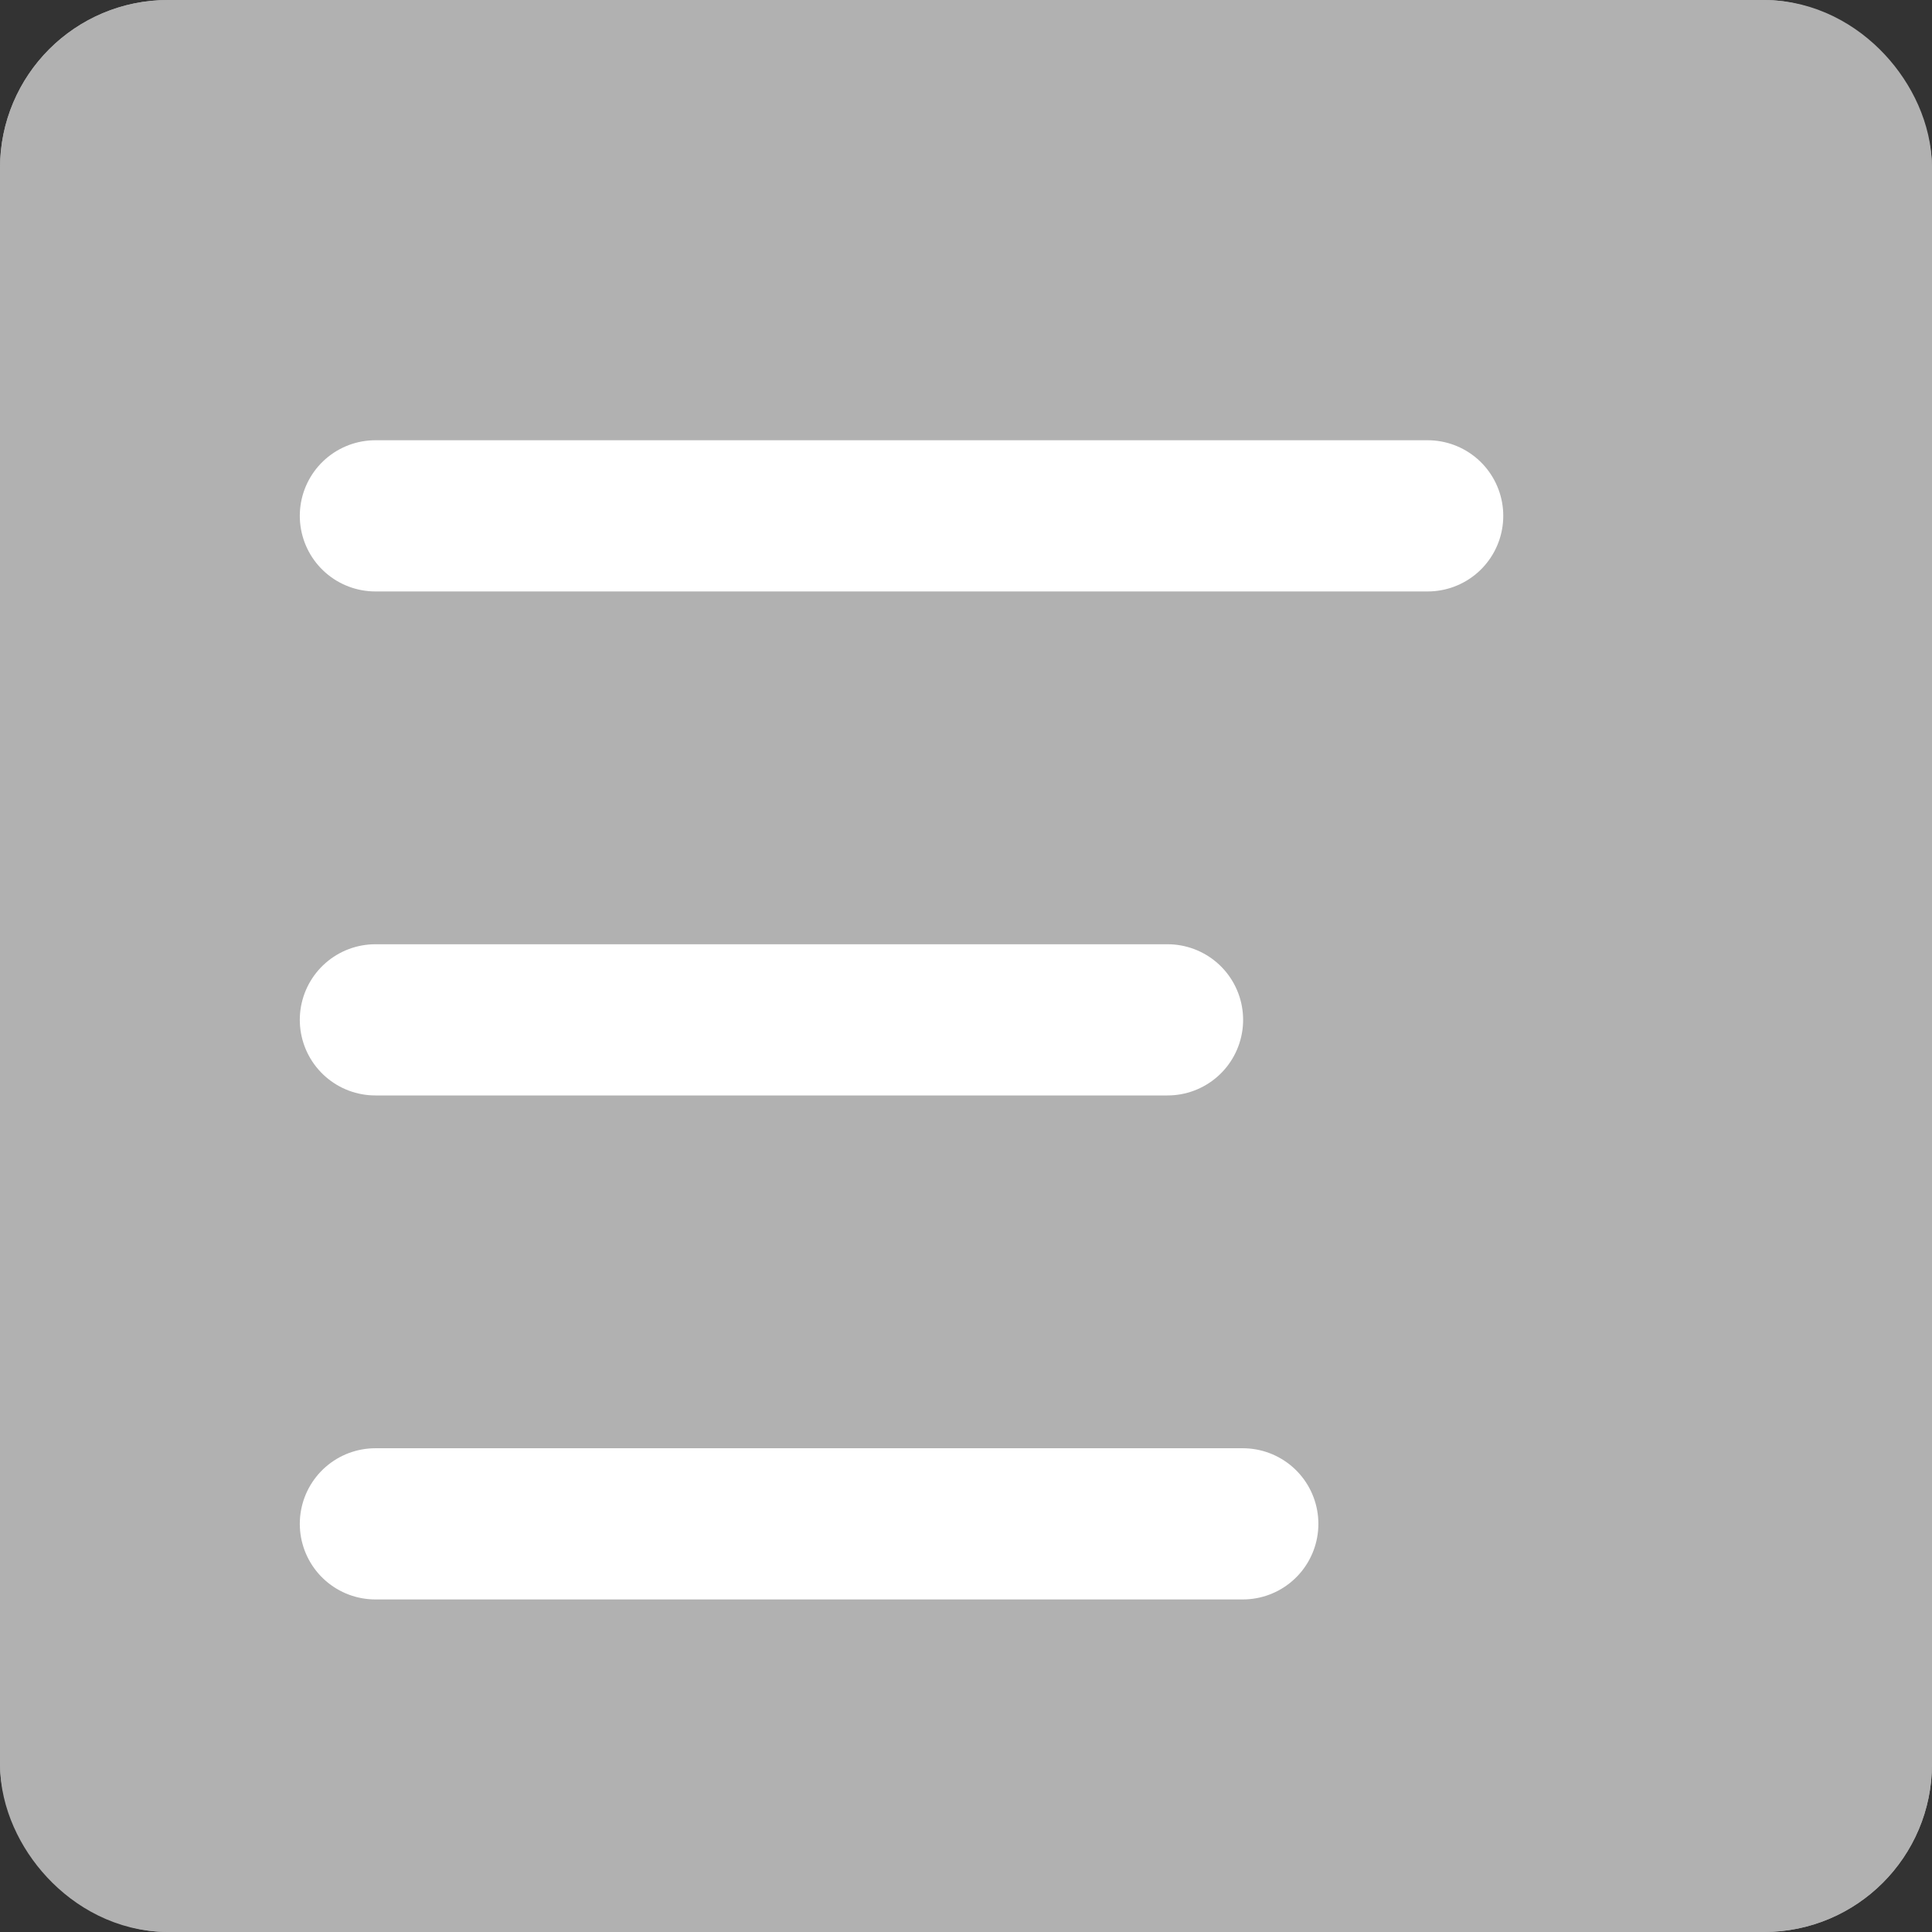 <svg xmlns="http://www.w3.org/2000/svg" width="23" height="23" viewBox="0 0 23 23">
  <rect x="0" y="0" width="23" height="23" fill="#333333" stroke="none"/>
  <g id="Group_394" data-name="Group 394" transform="translate(-267 -760)">
    <g id="Group_338" data-name="Group 338" transform="translate(156)">
      <g id="Rectangle_1669" data-name="Rectangle 1669" transform="translate(111 760)" fill="#b1b1b1" stroke="#b1b1b1" stroke-width="2">
        <rect width="23" height="23" rx="2" stroke="none"/>
        <rect x="1" y="1" width="21" height="21" rx="1" fill="none"/>
      </g>
    </g>
    <path id="Path_1795" data-name="Path 1795" d="M20696.123-20.859h12.527" transform="translate(-20424.654 787)" fill="none" stroke="#fff" stroke-linecap="round" stroke-width="1.8"/>
    <path id="Path_1796" data-name="Path 1796" d="M20696.123-20.859h9.43" transform="translate(-20424.654 793)" fill="none" stroke="#fff" stroke-linecap="round" stroke-width="1.8"/>
    <path id="Path_1797" data-name="Path 1797" d="M20696.123-20.859h10.326" transform="translate(-20424.654 799)" fill="none" stroke="#fff" stroke-linecap="round" stroke-width="1.8"/>
  </g>
</svg>
